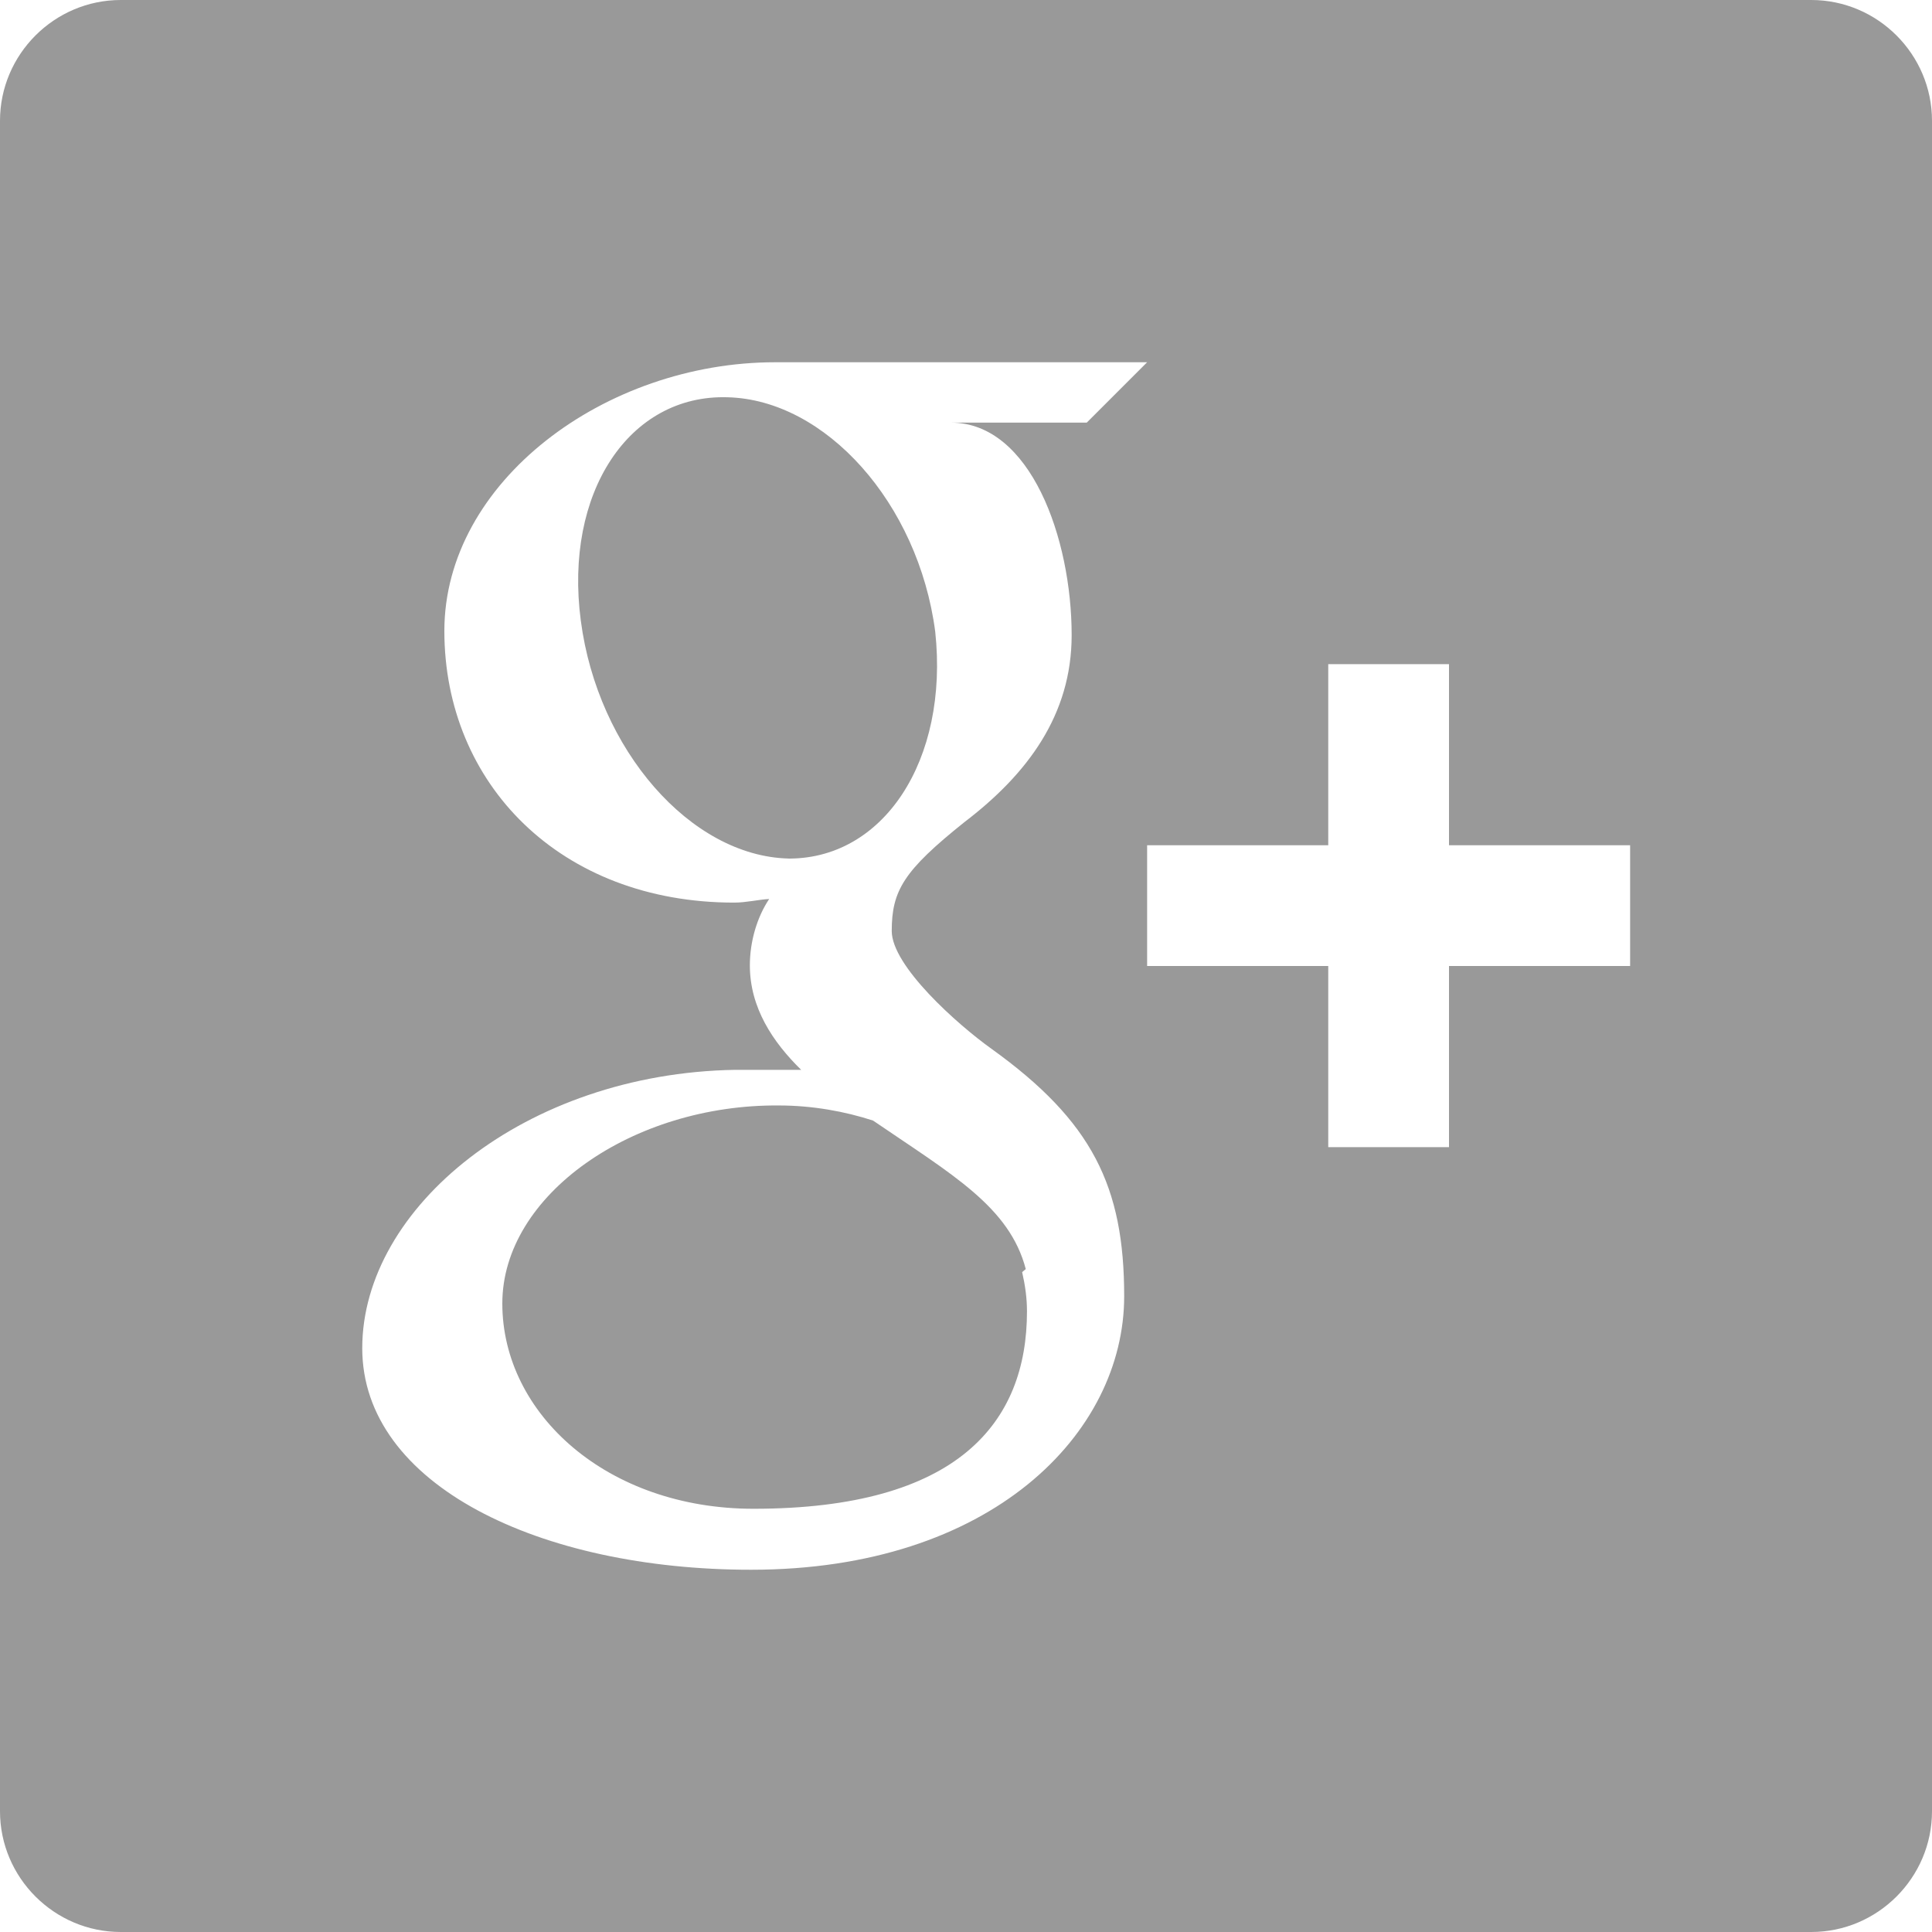 <svg viewBox="0 0 32 32" xmlns="http://www.w3.org/2000/svg">
    <path fill="#999" fill-rule="evenodd" d="M32 30c0 1.1-.9 2-2 2H2c-1.1 0-2-.9-2-2V2C0 .9.9 0 2 0h28c1.1 0 2 .9 2 2v28z M19 6h-6.16c-2.82 0-5.48 1.98-5.48 4.45 0 2.53 1.92 4.5 4.8 4.5.2 0 .4-.05.58-.06-.2.3-.32.7-.32 1.1 0 .7.38 1.27.85 1.73h-1.1C8.7 17.78 6 20 6 22.33 6 24.6 8.95 26 12.44 26c3.98 0 6.18-2.26 6.18-4.53 0-1.82-.53-2.9-2.2-4.1-.56-.4-1.65-1.37-1.65-1.95 0-.67.2-1 1.2-1.8 1.05-.8 1.78-1.78 1.78-3.1 0-1.6-.68-3.52-2-3.52H18l1-1zm-2.07 15.07c.05.22.08.43.08.65 0 1.84-1.14 3.27-4.53 3.27-2.42 0-4.16-1.57-4.16-3.4 0-1.8 2.16-3.3 4.58-3.28.56 0 1.1.1 1.56.25 1.32.9 2.26 1.43 2.53 2.46zm-3.87-6.85c-1.62-.04-3.16-1.8-3.44-3.94-.28-2.12.8-3.75 2.43-3.7 1.62.04 3.16 1.75 3.44 3.88.23 2.13-.86 3.8-2.48 3.76zM24 14v-3h-2v3h-3v2h3v3h2v-3h3v-2"/>
</svg>
